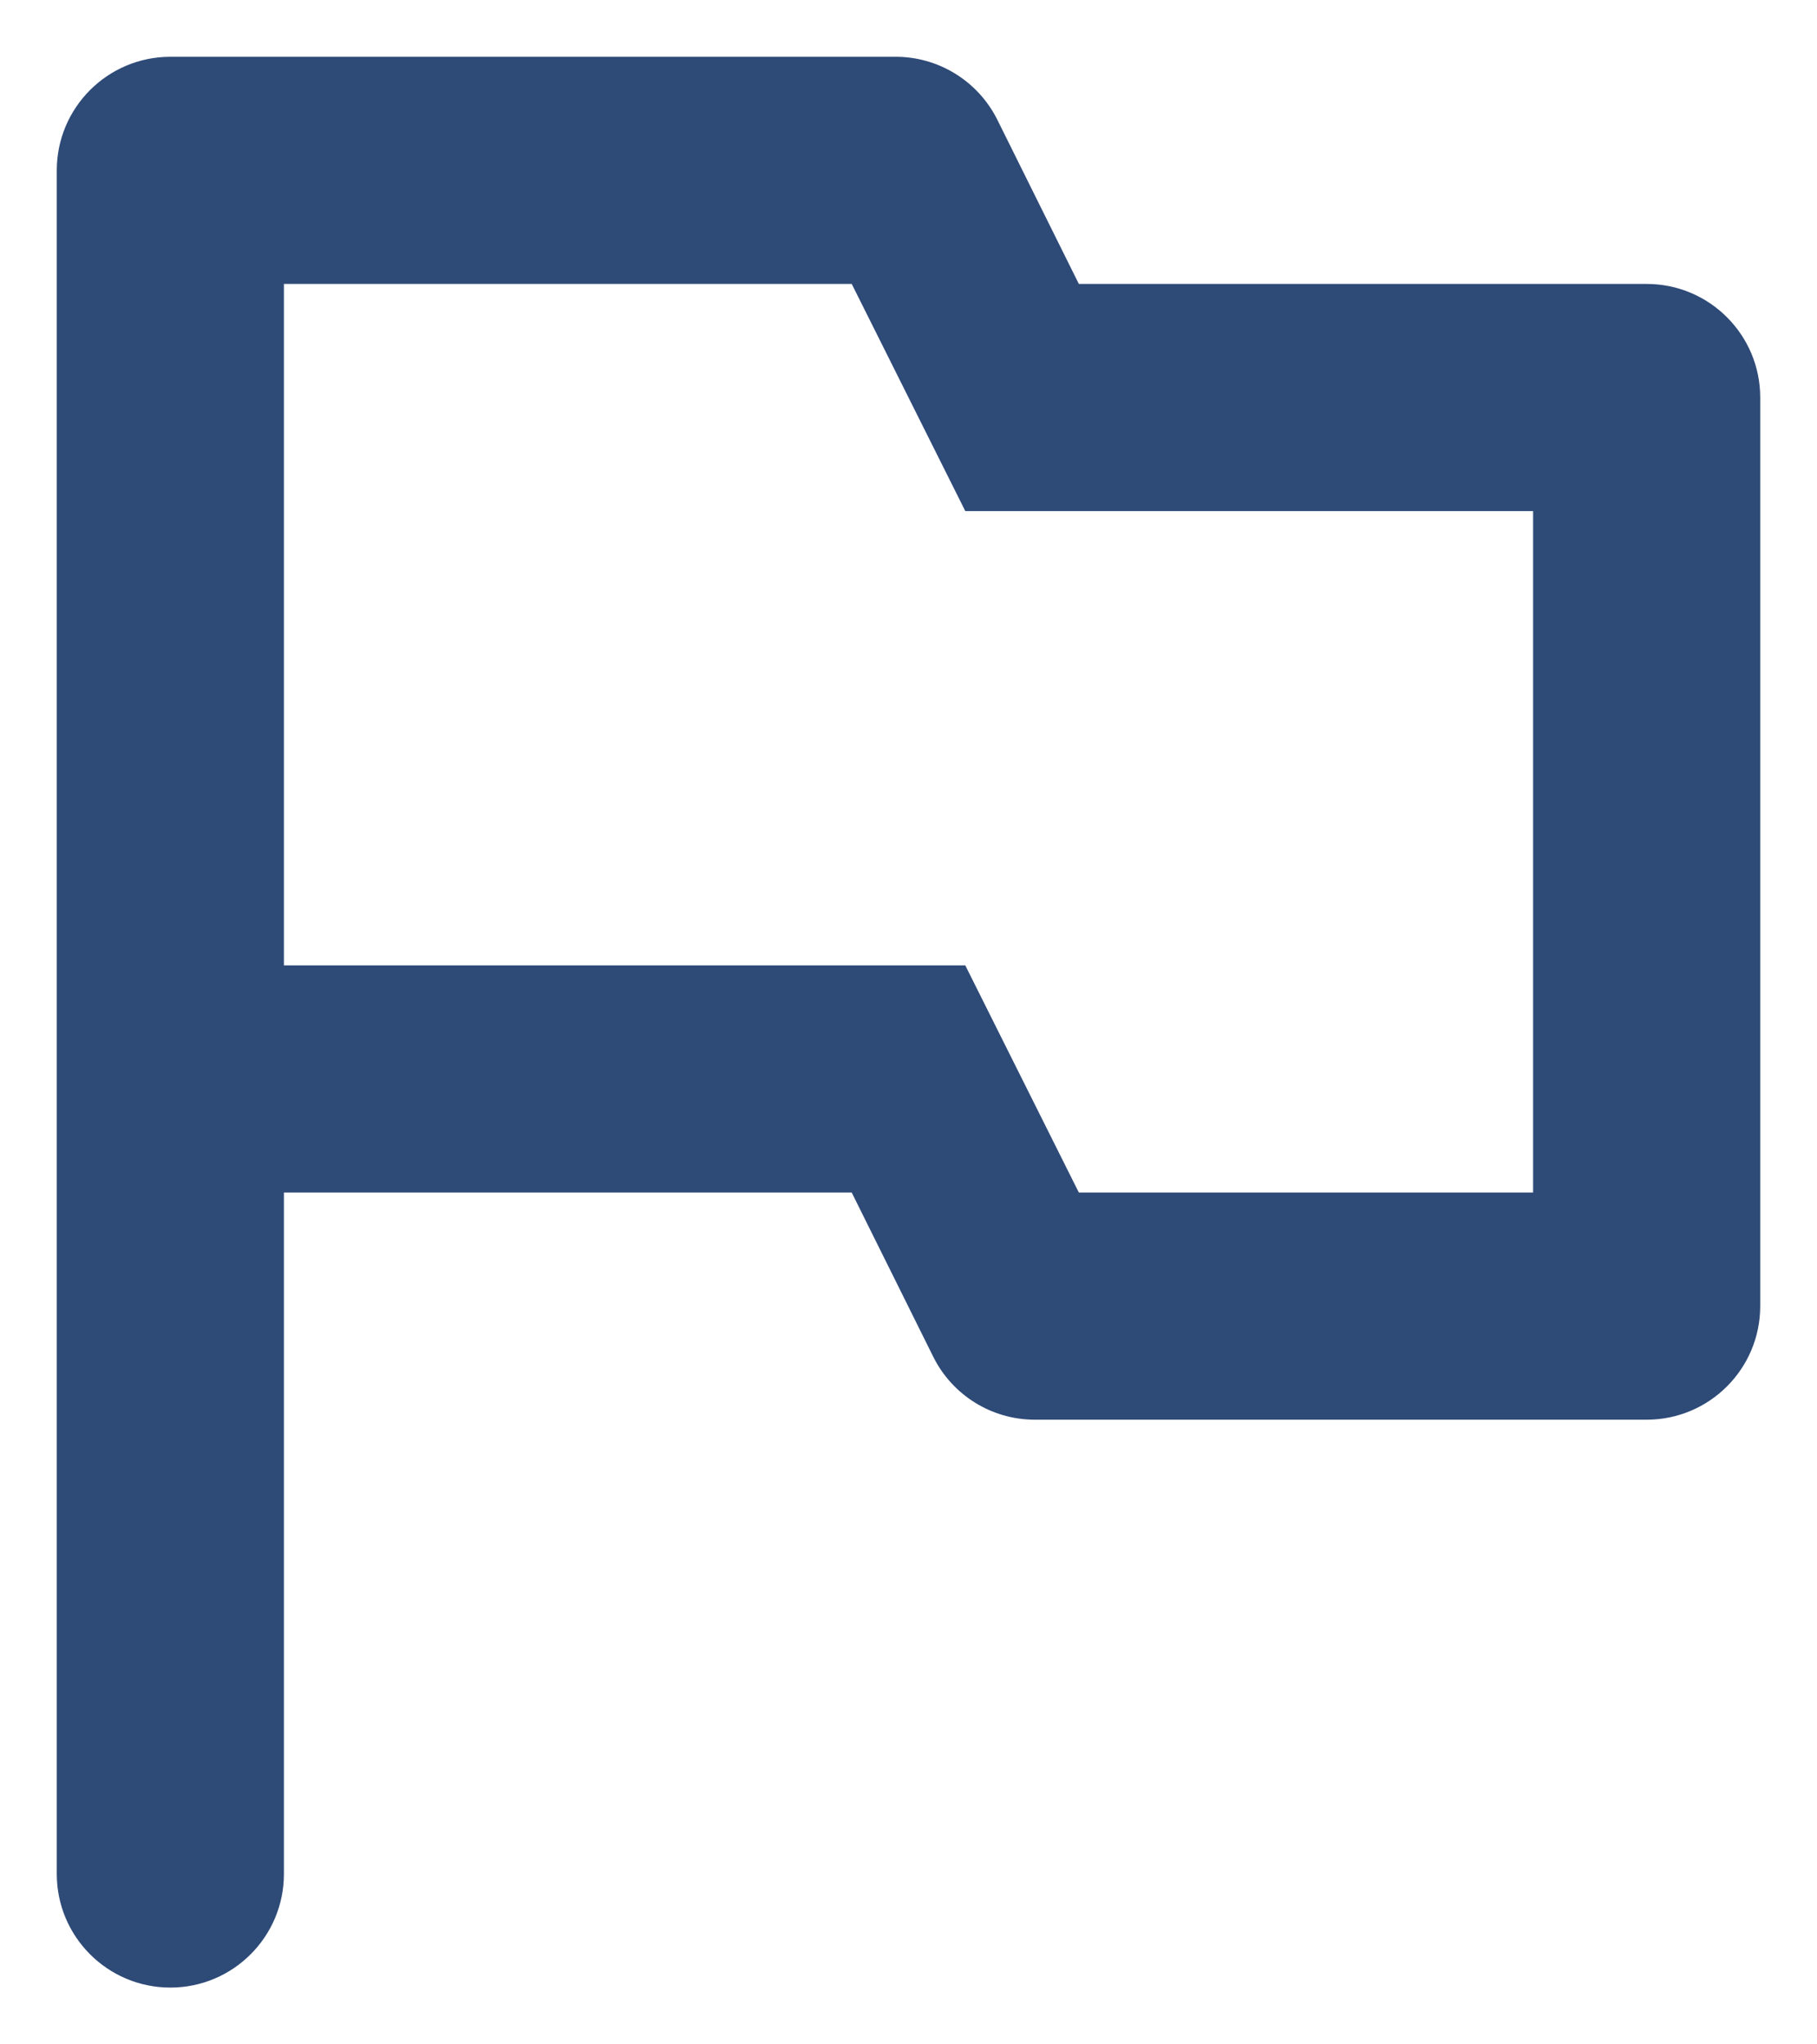 <svg width="16" height="18" viewBox="0 0 16 18" fill="none" xmlns="http://www.w3.org/2000/svg">
<path d="M1.5 17.5C0.948 17.5 0.5 17.052 0.5 16.5V1.5C0.5 0.948 0.948 0.5 1.5 0.5H7.88C8.26 0.497 8.609 0.711 8.78 1.05L9.5 2.5H14.5C15.052 2.5 15.5 2.948 15.5 3.5V11.5C15.5 12.052 15.052 12.5 14.5 12.5H9.11C8.733 12.499 8.389 12.286 8.22 11.95L7.5 10.5H2.5V16.5C2.5 17.052 2.052 17.5 1.5 17.5ZM2.5 2.5V8.5H8.5L9.5 10.5H13.5V4.5H8.5L7.5 2.5H2.5Z" fill="#2E4A77"/>
</svg>
